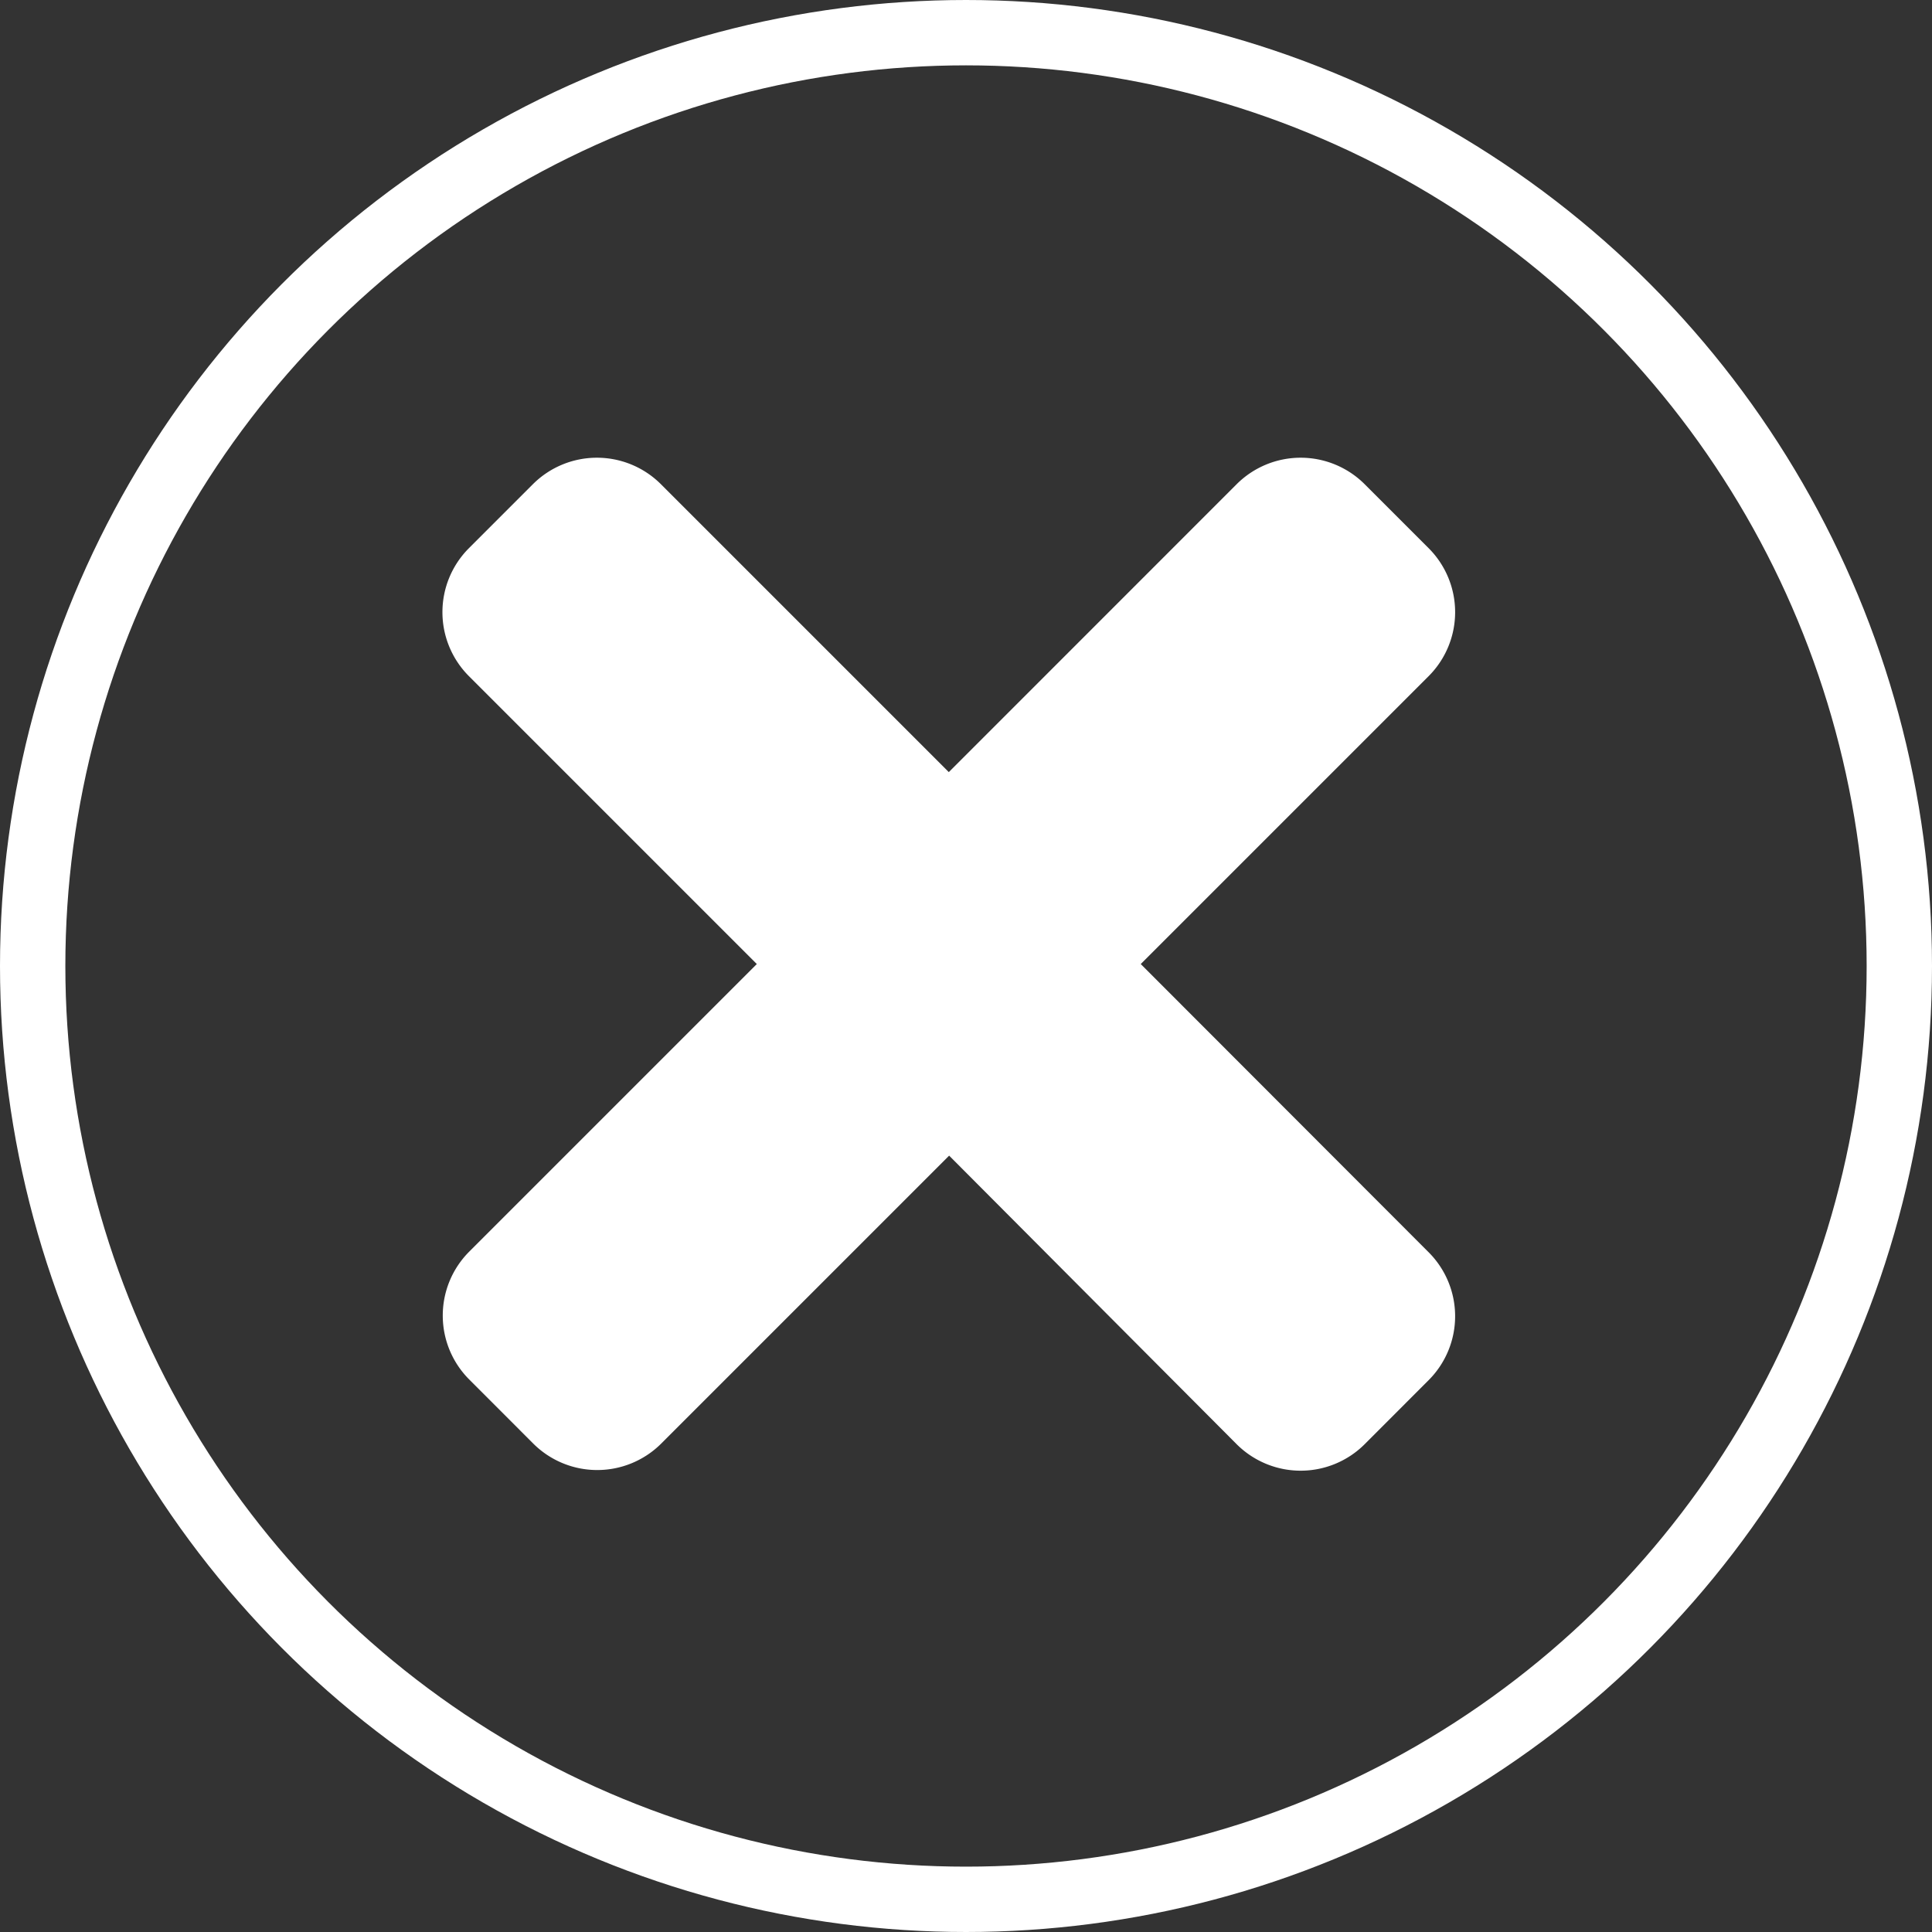<svg xmlns="http://www.w3.org/2000/svg" viewBox="0 0 295.64 295.64"><rect x="0" y="0" width="295.64" height="295.64" fill="#333333" stroke="none"/><defs><style>.cls-1{fill:none;stroke:#fff;stroke-miterlimit:10;stroke-width:10px;}.cls-2{fill:#fff;}</style></defs><title>rejectButton</title><g id="Layer_2" data-name="Layer 2"><g id="Layer_1-2" data-name="Layer 1"><circle class="cls-1" cx="147.82" cy="147.82" r="142.82"/><path class="cls-2" d="M174.56,147.52l44.05-44.05a13.85,13.85,0,0,0,0-19.59l-9.79-9.79a13.86,13.86,0,0,0-19.58,0l-44.05,44.06L101.13,74.09a13.86,13.86,0,0,0-19.58,0l-9.79,9.79a13.85,13.85,0,0,0,0,19.59l44.05,44.05-44,44a13.84,13.84,0,0,0,0,19.58l9.79,9.8a13.86,13.86,0,0,0,19.58,0l44.06-44.06L189.24,221a13.86,13.86,0,0,0,19.58,0l9.79-9.8a13.84,13.84,0,0,0,0-19.58Z"/></g></g></svg>
